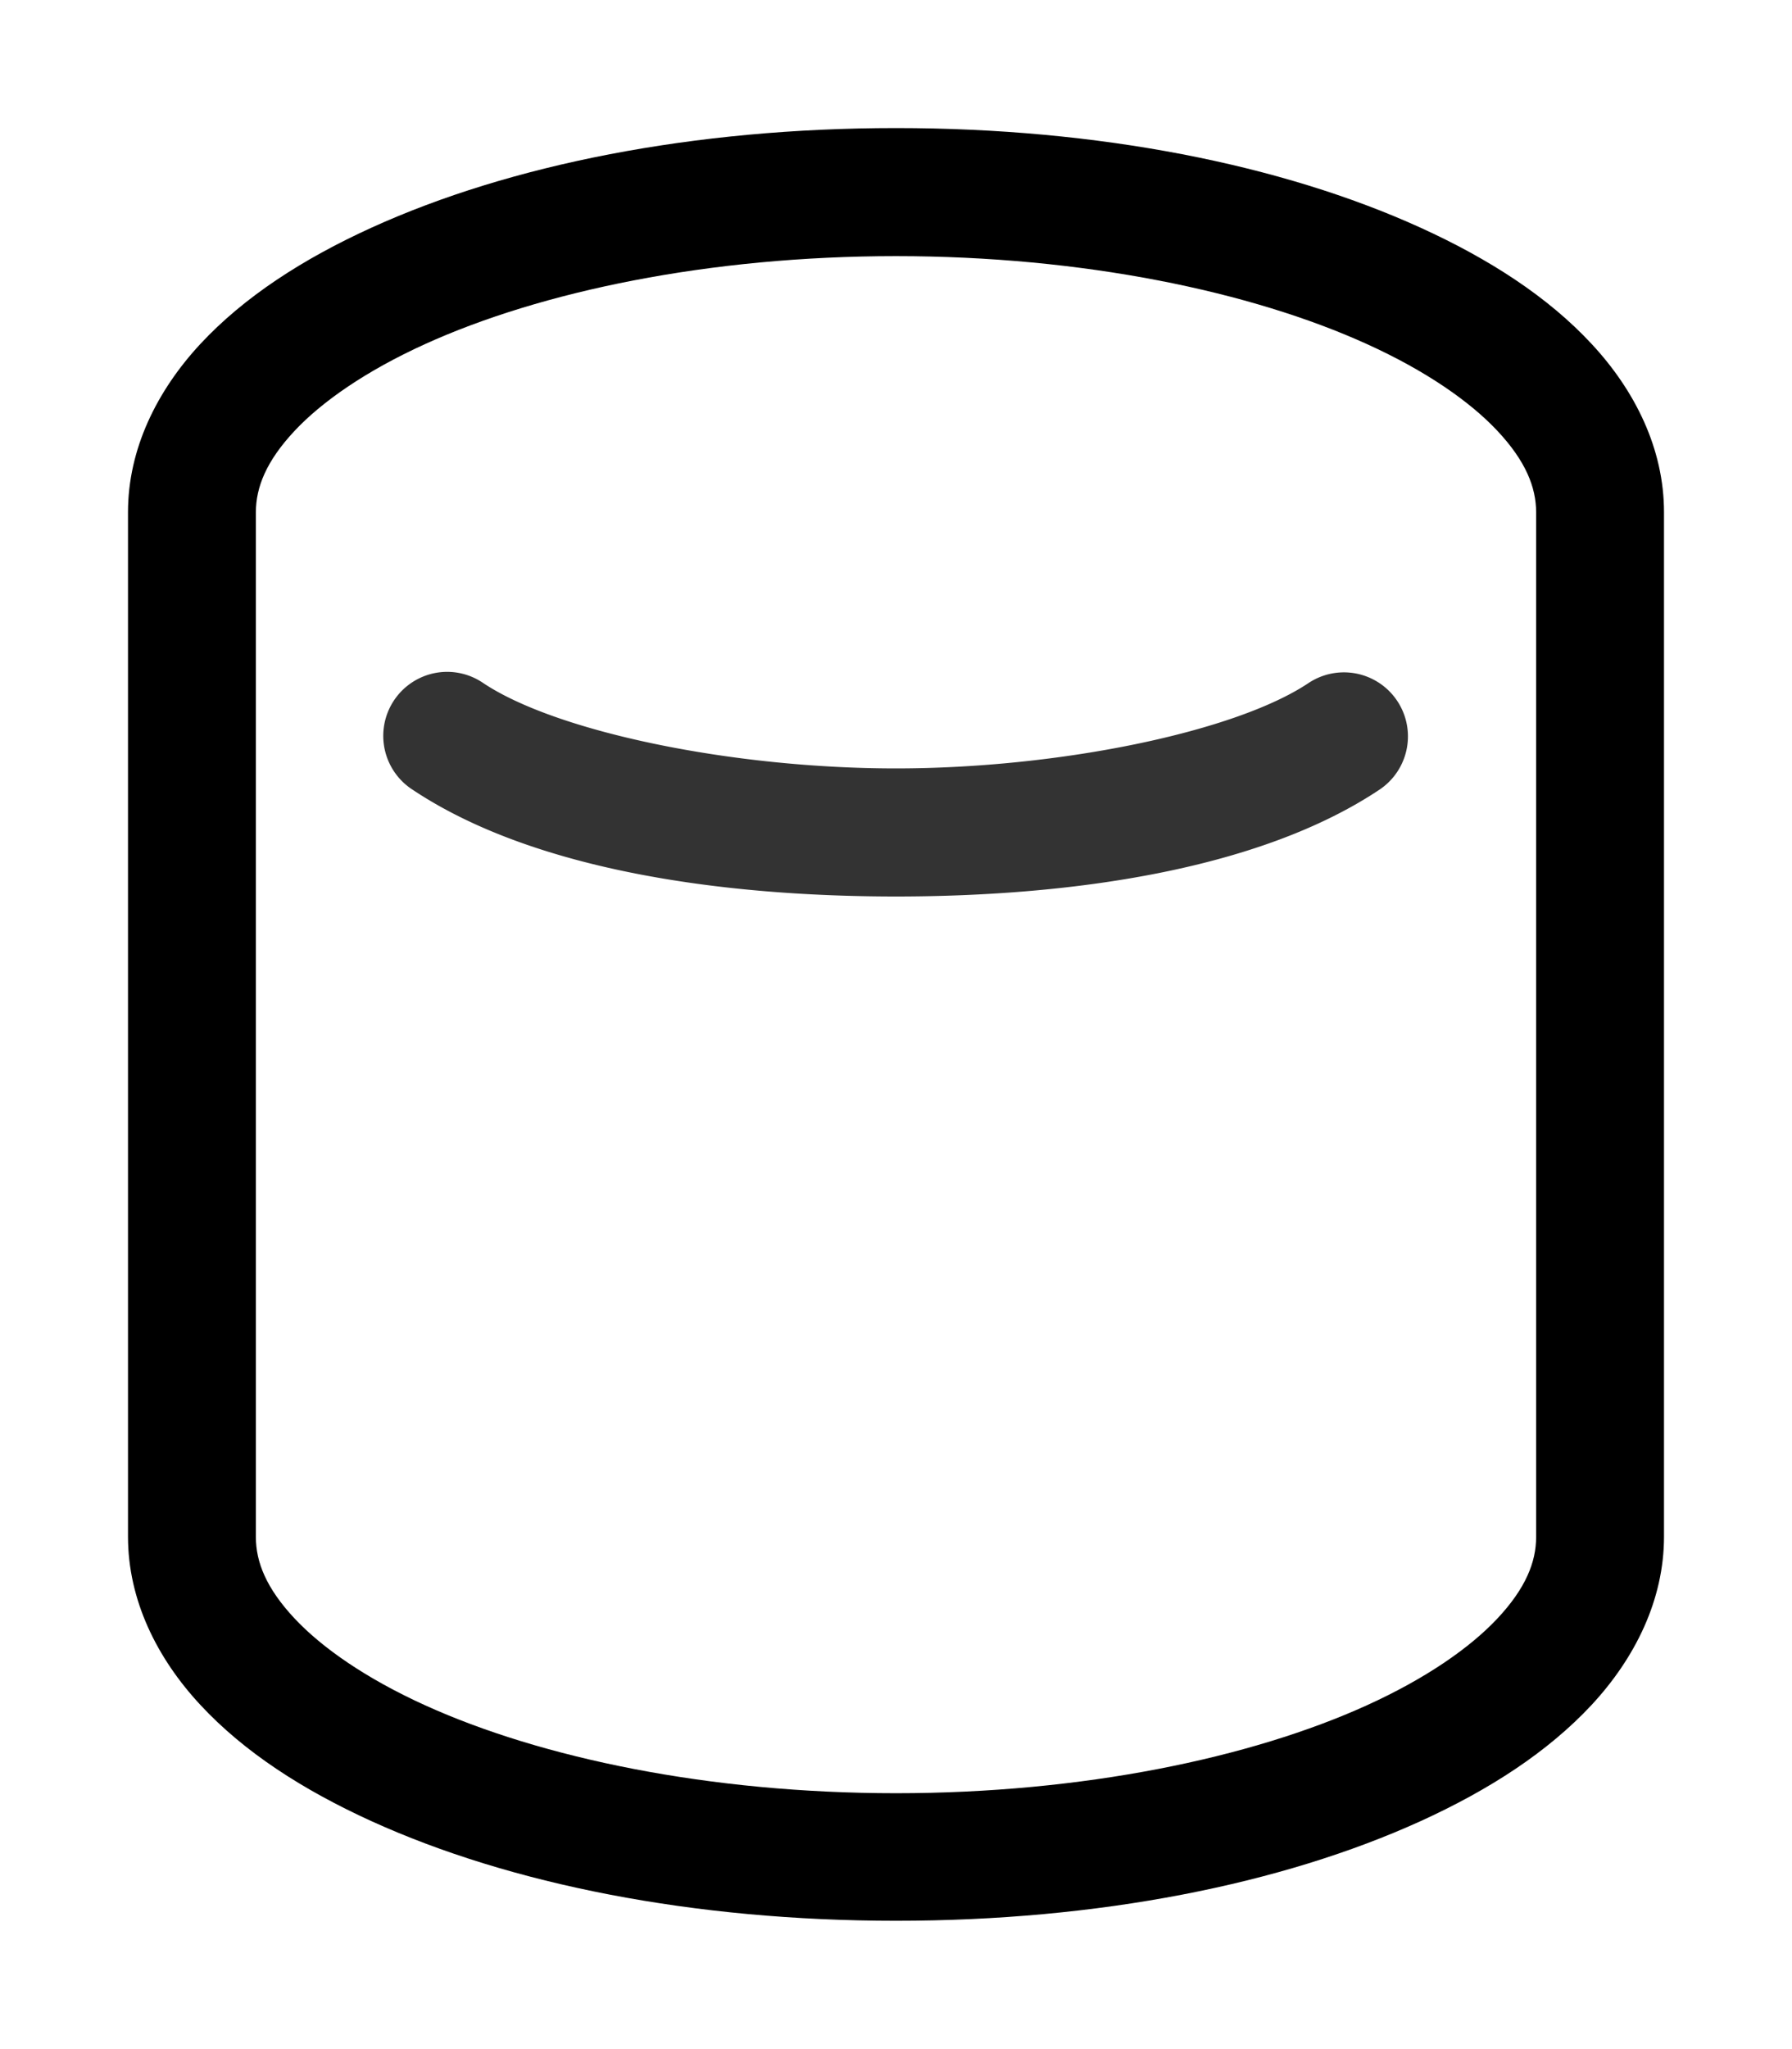 <svg height="1600" viewBox="0 0 1400 1600" width="1400" xmlns="http://www.w3.org/2000/svg" xmlns:inkscape="http://www.inkscape.org/namespaces/inkscape" xmlns:sodipodi="http://sodipodi.sourceforge.net/DTD/sodipodi-0.dtd"><sodipodi:namedview pagecolor="#303030" showgrid="true"><inkscape:grid id="grid5" units="px" spacingx="100" spacingy="100" color="#4772b3" opacity="0.2" visible="true" /></sodipodi:namedview><g fill="#000"><g enable-background="new" transform="matrix(100 0 0 100 -15300 -38800)"><path d="m156.496 393.246a.5.5 0 0 0 -.273.92c.927.618 2.377.834 3.777.834 1.397 0 2.85-.216 3.777-.834a.5.5 0 1 0 -.555-.832c-.572.382-1.95.666-3.223.666-1.276 0-2.65-.284-3.223-.666a.5.5 0 0 0 -.281-.088z" opacity=".8"/><path d="m160 389c-1.58 0-3.013.285-4.096.777-.541.246-.998.543-1.338.908-.34.366-.566.821-.566 1.314v3 5c0 .494.226.949.566 1.314.34.366.797.662 1.338.908 1.083.492 2.515.777 4.096.777s3.013-.285 4.096-.777c.541-.246.998-.543 1.338-.908.34-.366.566-.821.566-1.314v-5-3c0-.494-.226-.949-.566-1.314-.34-.366-.797-.662-1.338-.908-1.083-.492-2.515-.777-4.096-.777zm0 1c1.457 0 2.774.275 3.682.688.454.206.803.447 1.02.68s.299.436.299.633v3 5c0 .197-.082.4-.299.633s-.565.473-1.02.68c-.908.413-2.224.688-3.682.688s-2.774-.275-3.682-.688c-.454-.206-.803-.447-1.02-.68s-.299-.436-.299-.633v-5-3c0-.197.082-.4.299-.633s.565-.473 1.02-.68c.908-.413 2.224-.688 3.682-.688z"/></g></g></svg>